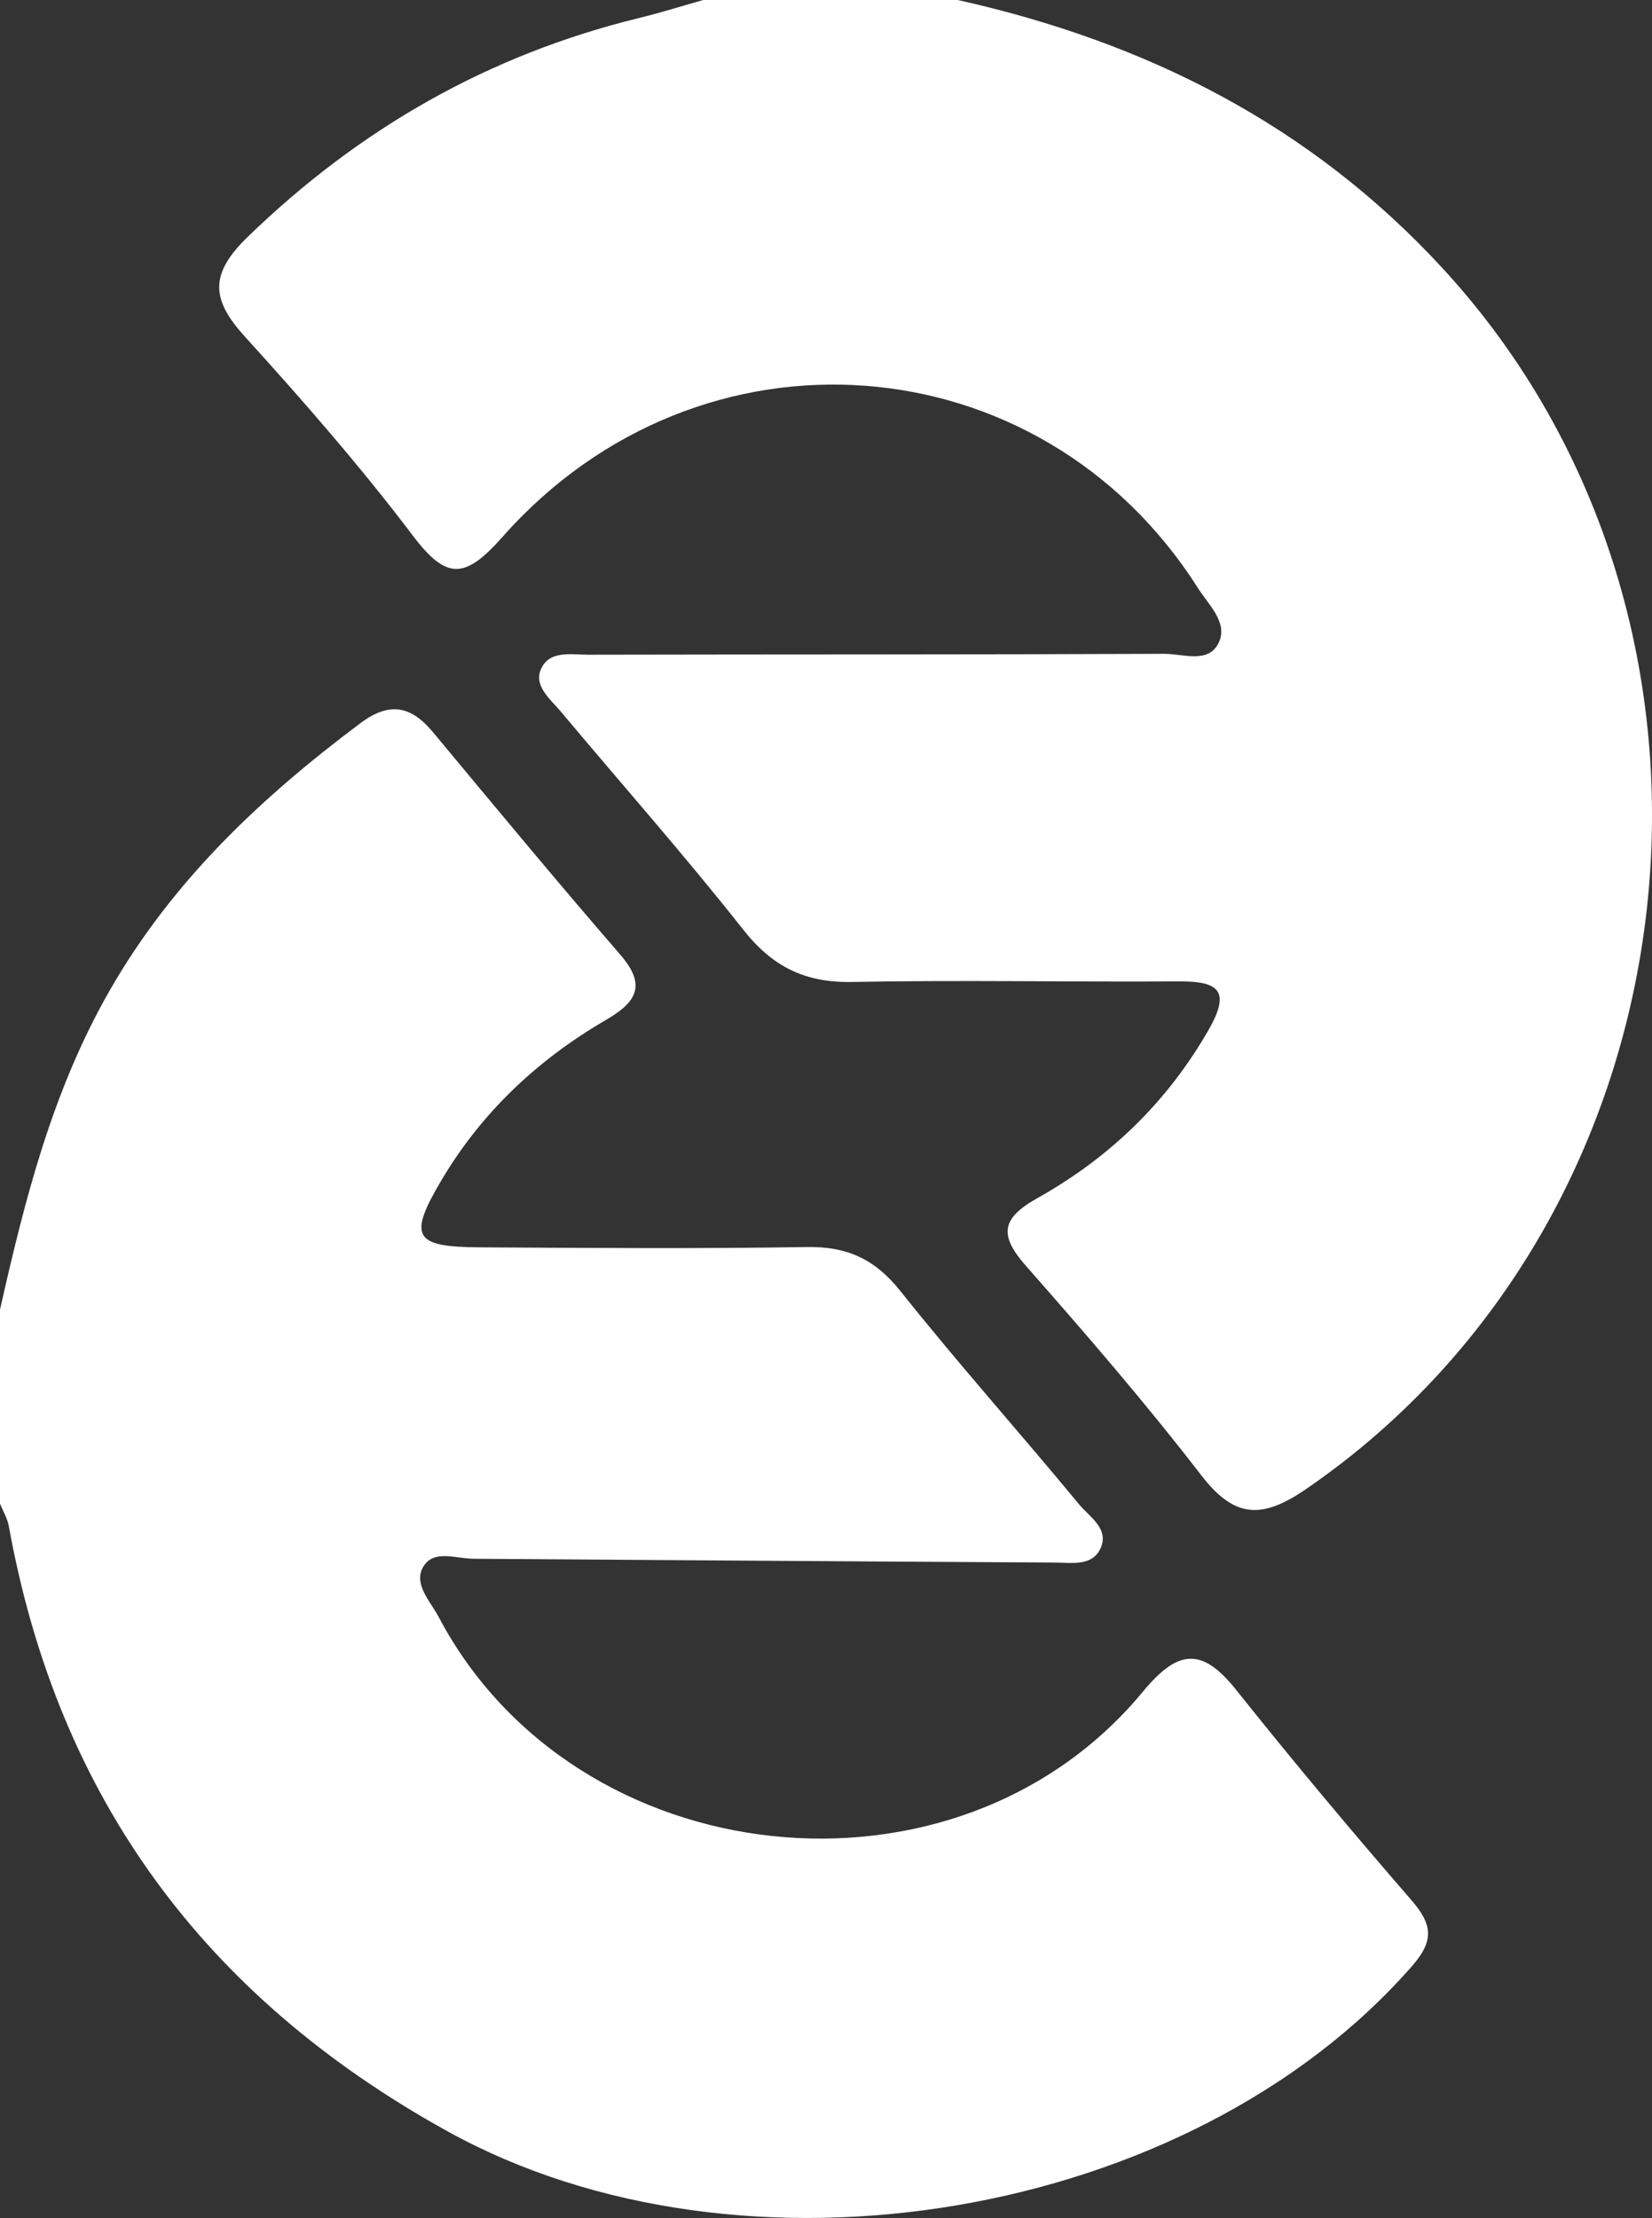 <!-- Generator: Adobe Illustrator 19.2.1, SVG Export Plug-In  -->
<svg version="1.1"
	 xmlns="http://www.w3.org/2000/svg" xmlns:xlink="http://www.w3.org/1999/xlink" xmlns:a="http://ns.adobe.com/AdobeSVGViewerExtensions/3.0/"
	 x="0px" y="0px" width="58.603px" height="78.67px" viewBox="0 0 58.603 78.67" style="enable-background:new 0 0 58.603 78.67;"
	 xml:space="preserve">
<rect x="0" y="0" width="58.603" height="78.67" fill="#333333" stroke="none"/>
<style type="text/css">
	.st0{fill:#FFFFFF;}
</style>
<defs>
</defs>
<g>
	<path class="st0" d="M33.978,0c6.657,1.49,12.479,4.399,17.188,9.506c11.636,12.619,9.313,33.599-4.829,43.305
		c-1.565,1.074-2.537,1.053-3.723-0.485c-1.967-2.55-4.075-4.994-6.206-7.411c-0.96-1.089-0.921-1.684,0.4-2.424
		c2.536-1.421,4.583-3.383,6.057-5.947c0.795-1.382,0.397-1.744-1.033-1.735c-3.869,0.025-7.739-0.054-11.607,0.02
		c-1.659,0.032-2.818-0.536-3.849-1.843c-2.084-2.641-4.316-5.163-6.478-7.743c-0.361-0.431-0.948-0.891-0.724-1.47
		c0.282-0.727,1.092-0.55,1.713-0.551c6.807-0.015,13.613-0.003,20.42-0.032c0.666-0.003,1.592,0.375,1.94-0.427
		c0.304-0.701-0.382-1.323-0.756-1.912c-5.581-8.788-17.658-9.723-24.66-1.814c-1.319,1.49-1.972,1.566-3.181-0.032
		c-1.856-2.452-3.887-4.781-5.958-7.059C7.498,10.63,7.412,9.734,8.788,8.401c3.962-3.839,8.543-6.459,13.892-7.765
		C23.442,0.45,24.191,0.213,24.946,0C27.957,0,30.967,0,33.978,0z"/>
	<path class="st0" d="M0,46.451c0.882-3.912,1.855-7.765,3.887-11.313c2.231-3.896,5.369-6.845,8.897-9.487
		c1.033-0.774,1.796-0.617,2.573,0.316c2.199,2.641,4.391,5.29,6.641,7.887c0.948,1.094,0.591,1.685-0.508,2.325
		c-2.391,1.39-4.377,3.247-5.8,5.63c-1.232,2.065-1.02,2.418,1.329,2.432c3.871,0.022,7.742,0.053,11.612-0.011
		c1.418-0.023,2.408,0.43,3.304,1.555c2.051,2.576,4.25,5.034,6.346,7.574c0.373,0.452,1.129,0.891,0.723,1.628
		c-0.313,0.568-1.019,0.437-1.577,0.434c-6.879-0.036-13.759-0.089-20.638-0.134c-0.622-0.004-1.425-0.347-1.786,0.304
		c-0.336,0.605,0.266,1.208,0.557,1.758c4.848,9.187,18.374,10.653,24.983,2.651c1.266-1.533,2.113-1.563,3.317-0.052
		c2.008,2.52,4.079,4.992,6.19,7.426c0.737,0.85,0.862,1.42,0.047,2.352c-7.897,9.029-23.758,11.66-34.227,5.865
		C7.264,70.831,2.058,63.78,0.313,54.13C0.263,53.854,0.107,53.598,0,53.333C0,51.039,0,48.745,0,46.451z"/>
</g>
</svg>